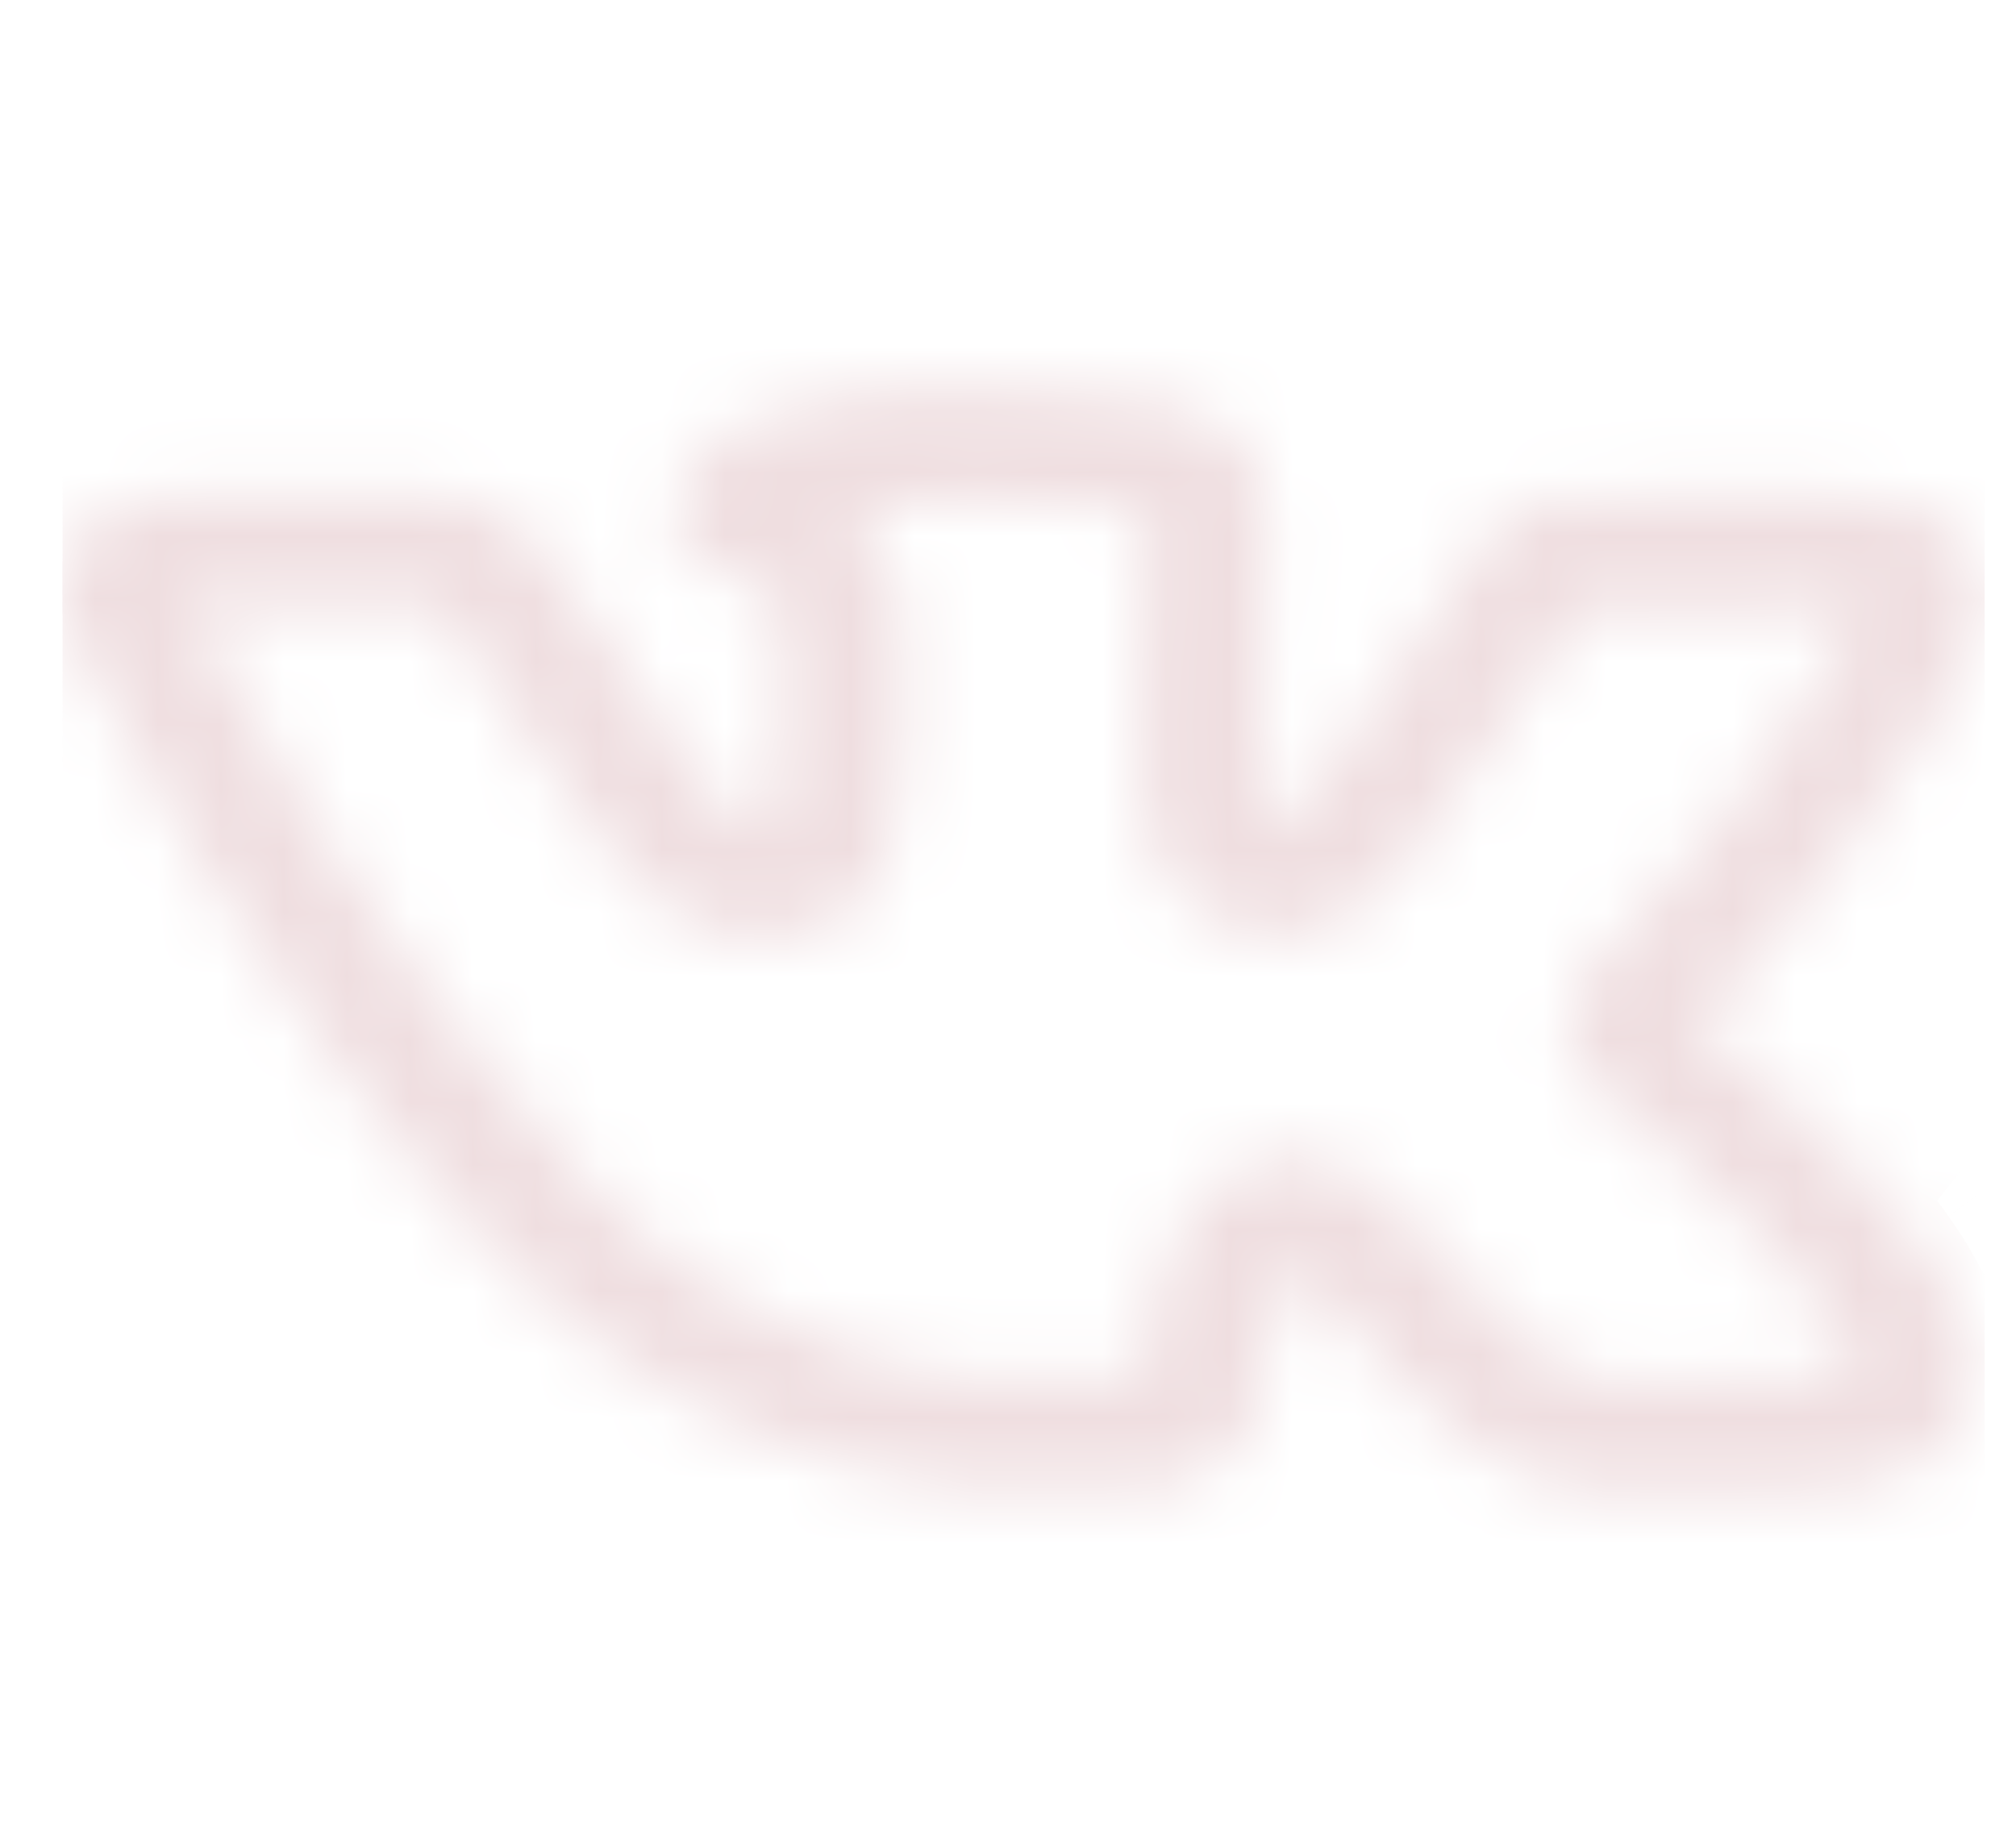 <svg width="32" height="29" viewBox="0 0 32 29" fill="none" xmlns="http://www.w3.org/2000/svg">
<g clip-path="url(#clip0_146_60)">
<mask id="path-1-inside-1_146_60" fill="white">
<path d="M15.666 6.166C14.087 6.152 12.895 6.221 11.896 6.692C11.487 6.884 11.196 7.13 10.973 7.417C10.854 7.56 10.742 7.69 10.69 7.99C10.66 8.134 10.637 8.373 10.801 8.633C10.965 8.899 11.315 9.077 11.554 9.111C11.733 9.132 12.113 9.275 12.18 9.357C12.336 9.562 12.396 9.712 12.418 9.794C12.44 9.876 12.433 9.822 12.433 9.822V9.904C12.433 9.904 12.492 10.765 12.455 11.653C12.433 12.09 12.388 12.548 12.314 12.855C12.239 13.163 12.053 13.238 12.321 13.095C12.135 13.197 12.202 13.238 11.971 13.129C11.733 13.026 11.114 12.548 10.302 11.209C9.49 9.863 8.902 9.166 8.768 9.015C8.715 8.879 8.589 8.599 8.157 8.291C7.598 7.895 7.024 7.888 7.024 7.888L6.972 7.881H2.807C2.807 7.881 2.569 7.888 2.293 7.943C2.018 7.997 1.623 8.059 1.25 8.482H1.243C0.863 8.927 0.93 9.33 0.96 9.576C0.997 9.828 1.079 10.027 1.079 10.027L1.094 10.068L1.116 10.109C1.116 10.109 4.297 16.333 8.097 20.125C11.666 23.692 15.8 23.624 15.8 23.624H18.147L18.199 23.617C18.199 23.617 18.952 23.651 19.585 23.002C19.905 22.667 19.98 22.353 20.017 22.121C20.062 21.882 20.062 21.69 20.062 21.69V21.745C20.062 21.745 20.092 21.294 20.226 20.823C20.293 20.59 20.39 20.358 20.479 20.228C20.524 20.153 20.524 20.173 20.539 20.153C20.703 20.262 20.971 20.515 21.254 20.836C21.835 21.472 22.491 22.353 23.407 22.961C24.07 23.392 24.696 23.583 25.172 23.651C25.493 23.699 25.724 23.692 25.88 23.679L29.121 23.624H29.151C29.151 23.624 29.821 23.61 30.492 23.221C30.82 23.029 31.2 22.681 31.326 22.182C31.46 21.683 31.311 21.144 30.998 20.645C31.103 20.816 30.976 20.59 30.879 20.413C30.782 20.235 30.633 19.996 30.41 19.695C29.978 19.107 29.263 18.281 28.078 17.228C27.519 16.736 27.162 16.463 26.938 16.272C27.005 16.183 27.013 16.176 27.266 15.903C27.668 15.472 28.257 14.837 29.002 13.887C29.896 12.739 30.544 11.803 30.961 11.024C31.378 10.252 31.714 9.61 31.341 8.817C31.14 8.387 30.782 8.223 30.522 8.12C30.253 8.018 30.015 7.977 29.792 7.943C29.352 7.881 28.965 7.881 28.965 7.881L25.187 7.908C25.076 7.888 24.644 7.813 24.085 8.141C23.534 8.455 23.407 8.79 23.377 8.892C23.288 9.009 22.662 9.822 21.79 11.243C20.911 12.678 20.315 13.067 20.241 13.101C20.218 13.081 20.263 13.088 20.159 13.033C20.114 12.999 20.069 12.972 20.032 12.603C20.002 12.234 20.039 11.653 20.039 10.97C20.039 9.501 20.181 8.735 20.099 8.004C20.062 7.635 19.898 7.184 19.54 6.884C19.183 6.59 18.795 6.48 18.393 6.385C17.76 6.241 16.903 6.18 15.666 6.166ZM15.651 7.915C16.806 7.929 17.618 8.011 17.916 8.079C18.169 8.141 18.207 8.168 18.199 8.154C18.199 8.168 18.199 8.161 18.199 8.182C18.229 8.476 18.132 9.419 18.132 10.97C18.132 11.578 18.08 12.165 18.132 12.753C18.184 13.341 18.415 14.058 19.093 14.482H19.101C19.019 14.434 19.957 15.076 20.852 14.782C21.745 14.482 22.453 13.73 23.459 12.097C24.338 10.648 24.986 9.835 24.986 9.835L25.046 9.753L25.091 9.671C25.091 9.671 25.076 9.665 25.091 9.658L28.965 9.63C28.965 9.63 29.233 9.63 29.494 9.671C29.501 9.671 29.509 9.671 29.516 9.671C29.479 9.685 29.509 9.774 29.248 10.259C28.913 10.881 28.309 11.769 27.452 12.869C26.744 13.764 26.216 14.345 25.821 14.769C25.426 15.185 25.128 15.384 24.934 15.93C24.837 16.197 24.86 16.593 25.001 16.86C25.135 17.119 25.299 17.263 25.463 17.406C25.791 17.693 26.178 17.973 26.744 18.486C27.855 19.47 28.48 20.194 28.831 20.672C29.009 20.918 29.114 21.089 29.181 21.212C29.248 21.335 29.203 21.287 29.352 21.519C29.479 21.731 29.456 21.759 29.456 21.745C29.33 21.813 29.009 21.875 29.002 21.875L25.761 21.929L25.672 21.95C25.672 21.95 25.679 21.957 25.478 21.929C25.269 21.895 24.942 21.813 24.524 21.54C24.01 21.205 23.362 20.426 22.721 19.716C22.409 19.367 22.088 19.026 21.686 18.752C21.284 18.479 20.65 18.226 20.002 18.424C19.443 18.588 19.078 18.964 18.847 19.312C18.616 19.668 18.482 20.037 18.378 20.372C18.184 21.048 18.155 21.656 18.155 21.656V21.711C18.155 21.711 18.155 21.752 18.14 21.813C18.102 21.827 18.05 21.861 18.02 21.875H15.741C15.741 21.875 12.589 22.025 9.498 18.95C6.19 15.636 3.247 10.095 3.001 9.63H6.838C6.875 9.644 7.009 9.692 6.994 9.685C6.905 9.617 7.039 9.767 7.039 9.767L7.099 9.897L7.203 10.006C7.203 10.006 7.792 10.662 8.633 12.056C9.535 13.552 10.295 14.331 11.144 14.707C11.993 15.083 12.887 14.816 13.267 14.618C13.975 14.242 14.057 13.716 14.176 13.231C14.296 12.746 14.333 12.227 14.355 11.721C14.4 10.751 14.34 9.924 14.34 9.863C14.333 9.842 14.333 9.603 14.258 9.343C14.176 9.077 14.027 8.728 13.744 8.359C13.625 8.209 13.513 8.284 13.386 8.175C13.915 8.038 14.482 7.902 15.651 7.915Z"/>
</mask>
<path d="M15.666 6.166C14.087 6.152 12.895 6.221 11.896 6.692C11.487 6.884 11.196 7.13 10.973 7.417C10.854 7.56 10.742 7.69 10.69 7.99C10.66 8.134 10.637 8.373 10.801 8.633C10.965 8.899 11.315 9.077 11.554 9.111C11.733 9.132 12.113 9.275 12.18 9.357C12.336 9.562 12.396 9.712 12.418 9.794C12.44 9.876 12.433 9.822 12.433 9.822V9.904C12.433 9.904 12.492 10.765 12.455 11.653C12.433 12.09 12.388 12.548 12.314 12.855C12.239 13.163 12.053 13.238 12.321 13.095C12.135 13.197 12.202 13.238 11.971 13.129C11.733 13.026 11.114 12.548 10.302 11.209C9.49 9.863 8.902 9.166 8.768 9.015C8.715 8.879 8.589 8.599 8.157 8.291C7.598 7.895 7.024 7.888 7.024 7.888L6.972 7.881H2.807C2.807 7.881 2.569 7.888 2.293 7.943C2.018 7.997 1.623 8.059 1.25 8.482H1.243C0.863 8.927 0.93 9.33 0.96 9.576C0.997 9.828 1.079 10.027 1.079 10.027L1.094 10.068L1.116 10.109C1.116 10.109 4.297 16.333 8.097 20.125C11.666 23.692 15.8 23.624 15.8 23.624H18.147L18.199 23.617C18.199 23.617 18.952 23.651 19.585 23.002C19.905 22.667 19.98 22.353 20.017 22.121C20.062 21.882 20.062 21.69 20.062 21.69V21.745C20.062 21.745 20.092 21.294 20.226 20.823C20.293 20.59 20.39 20.358 20.479 20.228C20.524 20.153 20.524 20.173 20.539 20.153C20.703 20.262 20.971 20.515 21.254 20.836C21.835 21.472 22.491 22.353 23.407 22.961C24.07 23.392 24.696 23.583 25.172 23.651C25.493 23.699 25.724 23.692 25.88 23.679L29.121 23.624H29.151C29.151 23.624 29.821 23.61 30.492 23.221C30.82 23.029 31.2 22.681 31.326 22.182C31.46 21.683 31.311 21.144 30.998 20.645C31.103 20.816 30.976 20.59 30.879 20.413C30.782 20.235 30.633 19.996 30.41 19.695C29.978 19.107 29.263 18.281 28.078 17.228C27.519 16.736 27.162 16.463 26.938 16.272C27.005 16.183 27.013 16.176 27.266 15.903C27.668 15.472 28.257 14.837 29.002 13.887C29.896 12.739 30.544 11.803 30.961 11.024C31.378 10.252 31.714 9.61 31.341 8.817C31.14 8.387 30.782 8.223 30.522 8.12C30.253 8.018 30.015 7.977 29.792 7.943C29.352 7.881 28.965 7.881 28.965 7.881L25.187 7.908C25.076 7.888 24.644 7.813 24.085 8.141C23.534 8.455 23.407 8.79 23.377 8.892C23.288 9.009 22.662 9.822 21.79 11.243C20.911 12.678 20.315 13.067 20.241 13.101C20.218 13.081 20.263 13.088 20.159 13.033C20.114 12.999 20.069 12.972 20.032 12.603C20.002 12.234 20.039 11.653 20.039 10.97C20.039 9.501 20.181 8.735 20.099 8.004C20.062 7.635 19.898 7.184 19.54 6.884C19.183 6.59 18.795 6.48 18.393 6.385C17.76 6.241 16.903 6.18 15.666 6.166ZM15.651 7.915C16.806 7.929 17.618 8.011 17.916 8.079C18.169 8.141 18.207 8.168 18.199 8.154C18.199 8.168 18.199 8.161 18.199 8.182C18.229 8.476 18.132 9.419 18.132 10.97C18.132 11.578 18.08 12.165 18.132 12.753C18.184 13.341 18.415 14.058 19.093 14.482H19.101C19.019 14.434 19.957 15.076 20.852 14.782C21.745 14.482 22.453 13.73 23.459 12.097C24.338 10.648 24.986 9.835 24.986 9.835L25.046 9.753L25.091 9.671C25.091 9.671 25.076 9.665 25.091 9.658L28.965 9.63C28.965 9.63 29.233 9.63 29.494 9.671C29.501 9.671 29.509 9.671 29.516 9.671C29.479 9.685 29.509 9.774 29.248 10.259C28.913 10.881 28.309 11.769 27.452 12.869C26.744 13.764 26.216 14.345 25.821 14.769C25.426 15.185 25.128 15.384 24.934 15.93C24.837 16.197 24.86 16.593 25.001 16.86C25.135 17.119 25.299 17.263 25.463 17.406C25.791 17.693 26.178 17.973 26.744 18.486C27.855 19.47 28.48 20.194 28.831 20.672C29.009 20.918 29.114 21.089 29.181 21.212C29.248 21.335 29.203 21.287 29.352 21.519C29.479 21.731 29.456 21.759 29.456 21.745C29.33 21.813 29.009 21.875 29.002 21.875L25.761 21.929L25.672 21.95C25.672 21.95 25.679 21.957 25.478 21.929C25.269 21.895 24.942 21.813 24.524 21.54C24.01 21.205 23.362 20.426 22.721 19.716C22.409 19.367 22.088 19.026 21.686 18.752C21.284 18.479 20.65 18.226 20.002 18.424C19.443 18.588 19.078 18.964 18.847 19.312C18.616 19.668 18.482 20.037 18.378 20.372C18.184 21.048 18.155 21.656 18.155 21.656V21.711C18.155 21.711 18.155 21.752 18.14 21.813C18.102 21.827 18.05 21.861 18.02 21.875H15.741C15.741 21.875 12.589 22.025 9.498 18.95C6.19 15.636 3.247 10.095 3.001 9.63H6.838C6.875 9.644 7.009 9.692 6.994 9.685C6.905 9.617 7.039 9.767 7.039 9.767L7.099 9.897L7.203 10.006C7.203 10.006 7.792 10.662 8.633 12.056C9.535 13.552 10.295 14.331 11.144 14.707C11.993 15.083 12.887 14.816 13.267 14.618C13.975 14.242 14.057 13.716 14.176 13.231C14.296 12.746 14.333 12.227 14.355 11.721C14.4 10.751 14.34 9.924 14.34 9.863C14.333 9.842 14.333 9.603 14.258 9.343C14.176 9.077 14.027 8.728 13.744 8.359C13.625 8.209 13.513 8.284 13.386 8.175C13.915 8.038 14.482 7.902 15.651 7.915Z" fill="#EFDEE0" stroke="#EFDEE0" stroke-width="5" mask="url(#path-1-inside-1_146_60)"/>
</g>
<defs>
<clipPath id="clip0_146_60">
<rect width="30.515" height="27.987" fill="white" transform="translate(0.99 0.884)"/>
</clipPath>
</defs>
</svg>
